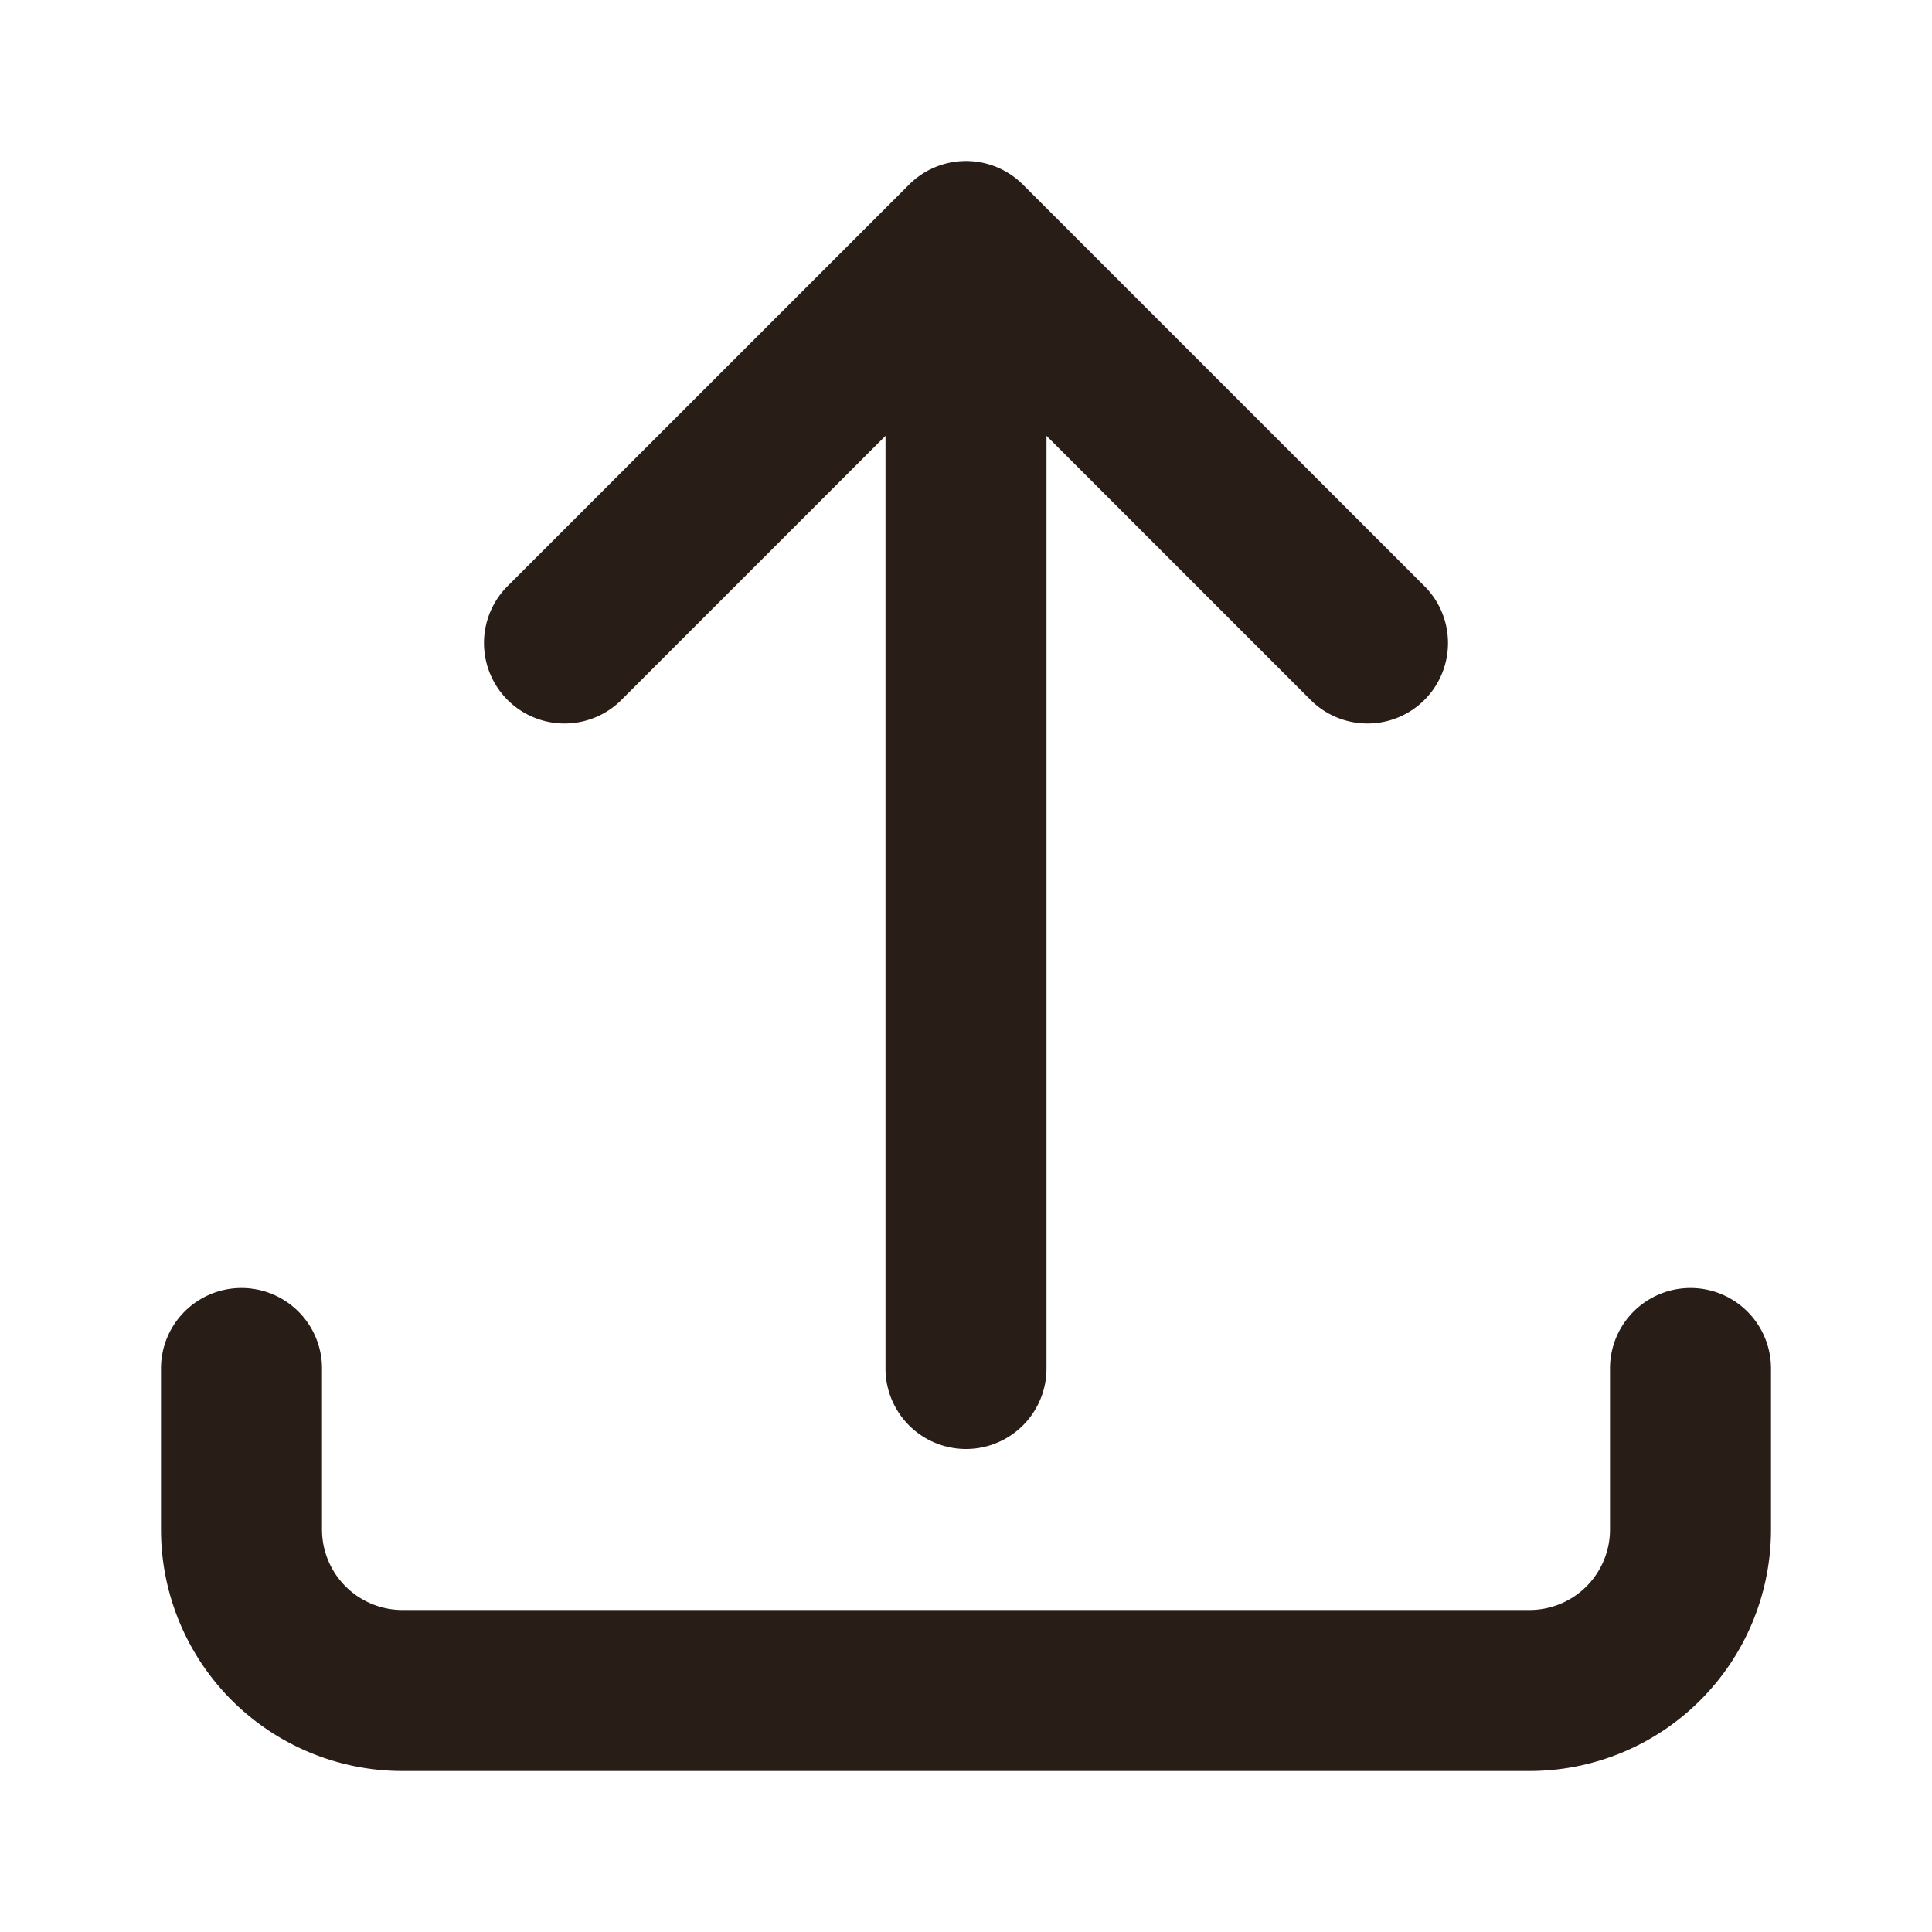 <svg xmlns="http://www.w3.org/2000/svg" width="24" height="24" fill="none"><path fill="#291D18" d="M13 5.414V17a1 1 0 1 1-2 0V5.414L7.707 8.707a1 1 0 0 1-1.414-1.414l5-5a1 1 0 0 1 1.414 0l5 5a1 1 0 0 1-1.414 1.414z"/><path fill="#291D18" d="M4 17a1 1 0 1 0-2 0v2a3 3 0 0 0 3 3h14a3 3 0 0 0 3-3v-2a1 1 0 1 0-2 0v2a1 1 0 0 1-1 1H5a1 1 0 0 1-1-1z"/></svg>